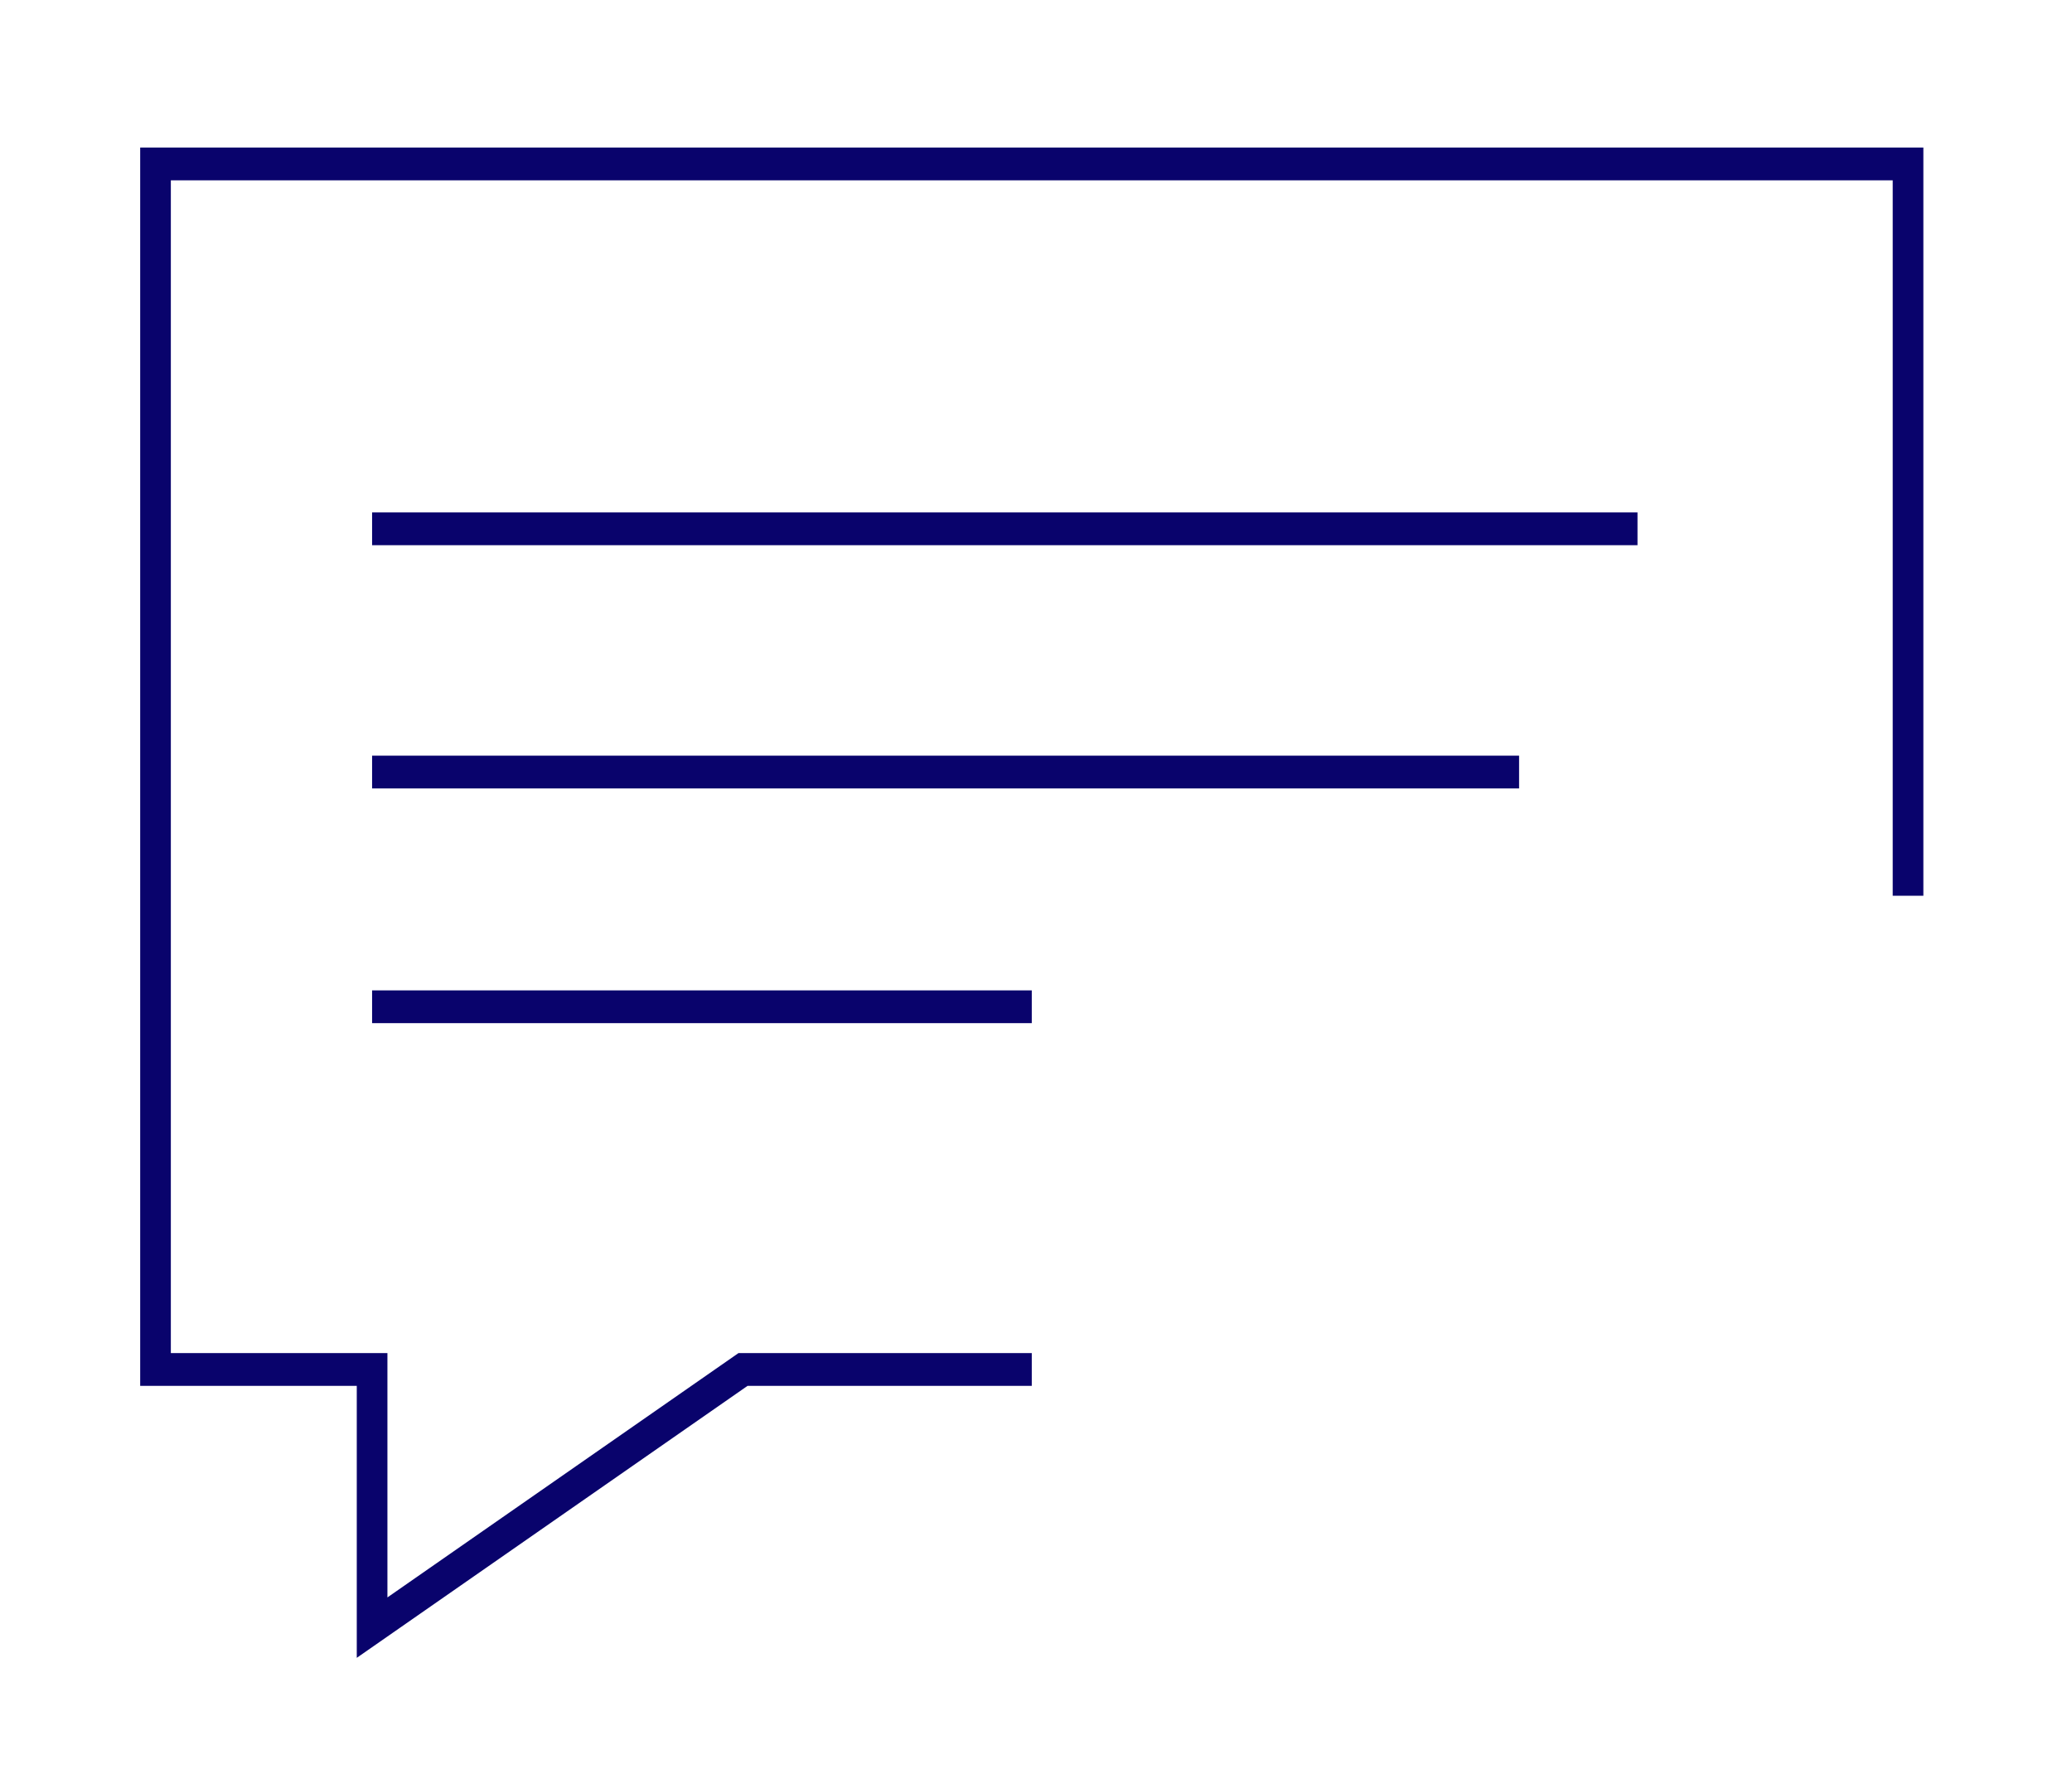 <?xml version="1.0" encoding="UTF-8" standalone="no"?>
<!DOCTYPE svg PUBLIC "-//W3C//DTD SVG 1.1//EN" "http://www.w3.org/Graphics/SVG/1.1/DTD/svg11.dtd">
<svg width="100%" height="100%" viewBox="0 0 653 562" version="1.1" xmlns="http://www.w3.org/2000/svg" xmlns:xlink="http://www.w3.org/1999/xlink" xml:space="preserve" xmlns:serif="http://www.serif.com/" style="fill-rule:evenodd;clip-rule:evenodd;stroke-miterlimit:10;">
    <g transform="matrix(1,0,0,1,-3110.01,-3182.46)">
        <g transform="matrix(1,0,0,1,3020,2998.72)">
            <g transform="matrix(1.164,0,0,1.243,-3549.8,-3889.55)">
                <path d="M3227.73,3411.03L3570.34,3411.03M3227.73,3532.18L3406.34,3532.18M3227.73,3472.68L3538.28,3472.68M3406.34,3624.12L3328.16,3624.12L3227.73,3689.56L3227.73,3624.12L3169.09,3624.12L3169.09,3318.54L3643.59,3318.54L3643.59,3504.05" style="fill:none;stroke:rgb(9,3,108);stroke-width:8.3px;"/>
            </g>
        </g>
    </g>
</svg>
